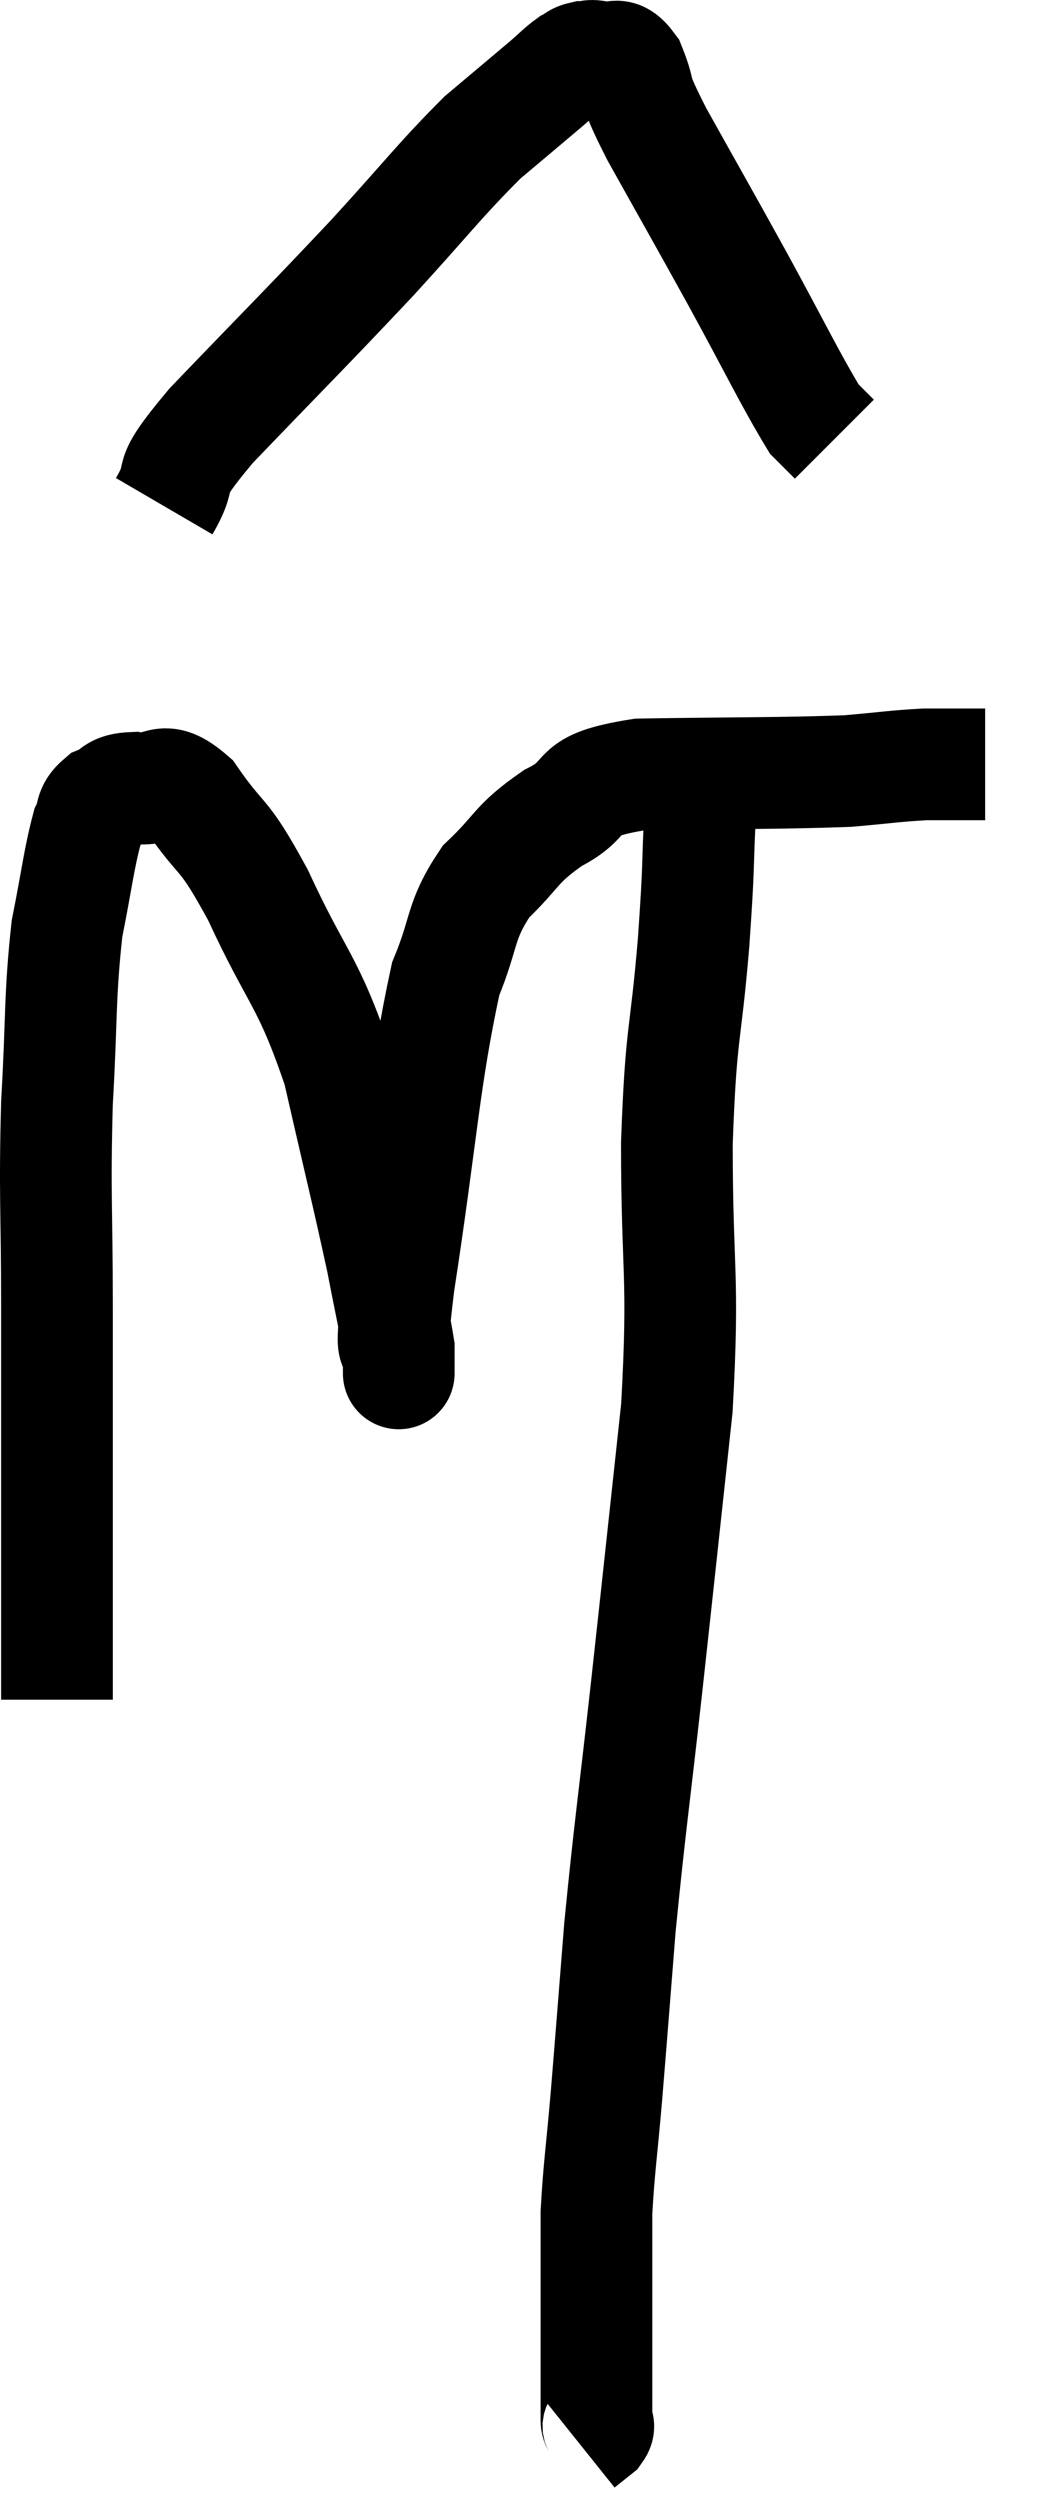 <svg xmlns="http://www.w3.org/2000/svg" viewBox="10.5 2.16 18.64 44.74" width="18.64" height="44.74"><path d="M 11.52 32.58 C 11.52 30.78, 11.52 30.735, 11.52 28.98 C 11.52 27.27, 11.52 27.33, 11.52 25.56 C 11.52 23.73, 11.475 23.595, 11.52 21.9 C 11.61 20.34, 11.565 20.01, 11.7 18.78 C 11.88 17.88, 11.91 17.55, 12.06 16.98 C 12.18 16.74, 12.09 16.68, 12.3 16.5 C 12.6 16.38, 12.495 16.275, 12.9 16.26 C 13.41 16.35, 13.365 15.96, 13.92 16.44 C 14.52 17.31, 14.46 16.965, 15.12 18.18 C 15.84 19.74, 16.005 19.665, 16.56 21.3 C 16.95 23.01, 17.07 23.475, 17.34 24.72 C 17.49 25.5, 17.565 25.815, 17.64 26.28 C 17.64 26.43, 17.64 26.505, 17.64 26.58 C 17.64 26.58, 17.64 26.94, 17.64 26.58 C 17.64 25.86, 17.43 26.865, 17.64 25.14 C 18.06 22.41, 18.09 21.48, 18.48 19.68 C 18.84 18.81, 18.72 18.66, 19.2 17.94 C 19.8 17.37, 19.71 17.28, 20.4 16.8 C 21.18 16.41, 20.64 16.23, 21.96 16.02 C 23.82 15.99, 24.405 16.005, 25.68 15.96 C 26.37 15.9, 26.52 15.87, 27.06 15.84 C 27.45 15.84, 27.57 15.84, 27.84 15.84 C 27.99 15.84, 28.065 15.84, 28.14 15.84 L 28.14 15.84" fill="none" stroke="black" stroke-width="2"></path><path d="M 13.44 11.22 C 13.86 10.5, 13.35 10.89, 14.28 9.78 C 15.72 8.28, 15.945 8.07, 17.16 6.78 C 18.15 5.7, 18.36 5.4, 19.14 4.62 C 19.71 4.14, 19.89 3.99, 20.28 3.66 C 20.49 3.48, 20.535 3.42, 20.7 3.3 C 20.82 3.24, 20.805 3.21, 20.94 3.18 C 21.09 3.18, 21.03 3.135, 21.24 3.18 C 21.51 3.27, 21.525 3.015, 21.78 3.36 C 22.02 3.96, 21.78 3.615, 22.26 4.56 C 22.98 5.85, 22.995 5.865, 23.7 7.14 C 24.39 8.4, 24.645 8.94, 25.08 9.66 C 25.26 9.84, 25.35 9.93, 25.44 10.02 L 25.44 10.02" fill="none" stroke="black" stroke-width="2"></path><path d="M 23.04 16.62 C 22.98 17.82, 23.025 17.52, 22.92 19.02 C 22.77 20.82, 22.695 20.535, 22.62 22.62 C 22.62 24.99, 22.755 24.93, 22.62 27.36 C 22.35 29.85, 22.335 30.015, 22.08 32.34 C 21.84 34.5, 21.78 34.83, 21.6 36.66 C 21.48 38.16, 21.465 38.385, 21.36 39.66 C 21.27 40.71, 21.225 40.95, 21.18 41.76 C 21.18 42.33, 21.18 42.36, 21.18 42.9 C 21.18 43.41, 21.18 43.395, 21.18 43.92 C 21.18 44.46, 21.18 44.61, 21.18 45 C 21.18 45.24, 21.18 45.315, 21.18 45.48 C 21.18 45.57, 21.255 45.555, 21.18 45.66 L 20.88 45.9" fill="none" stroke="black" stroke-width="2"></path></svg>